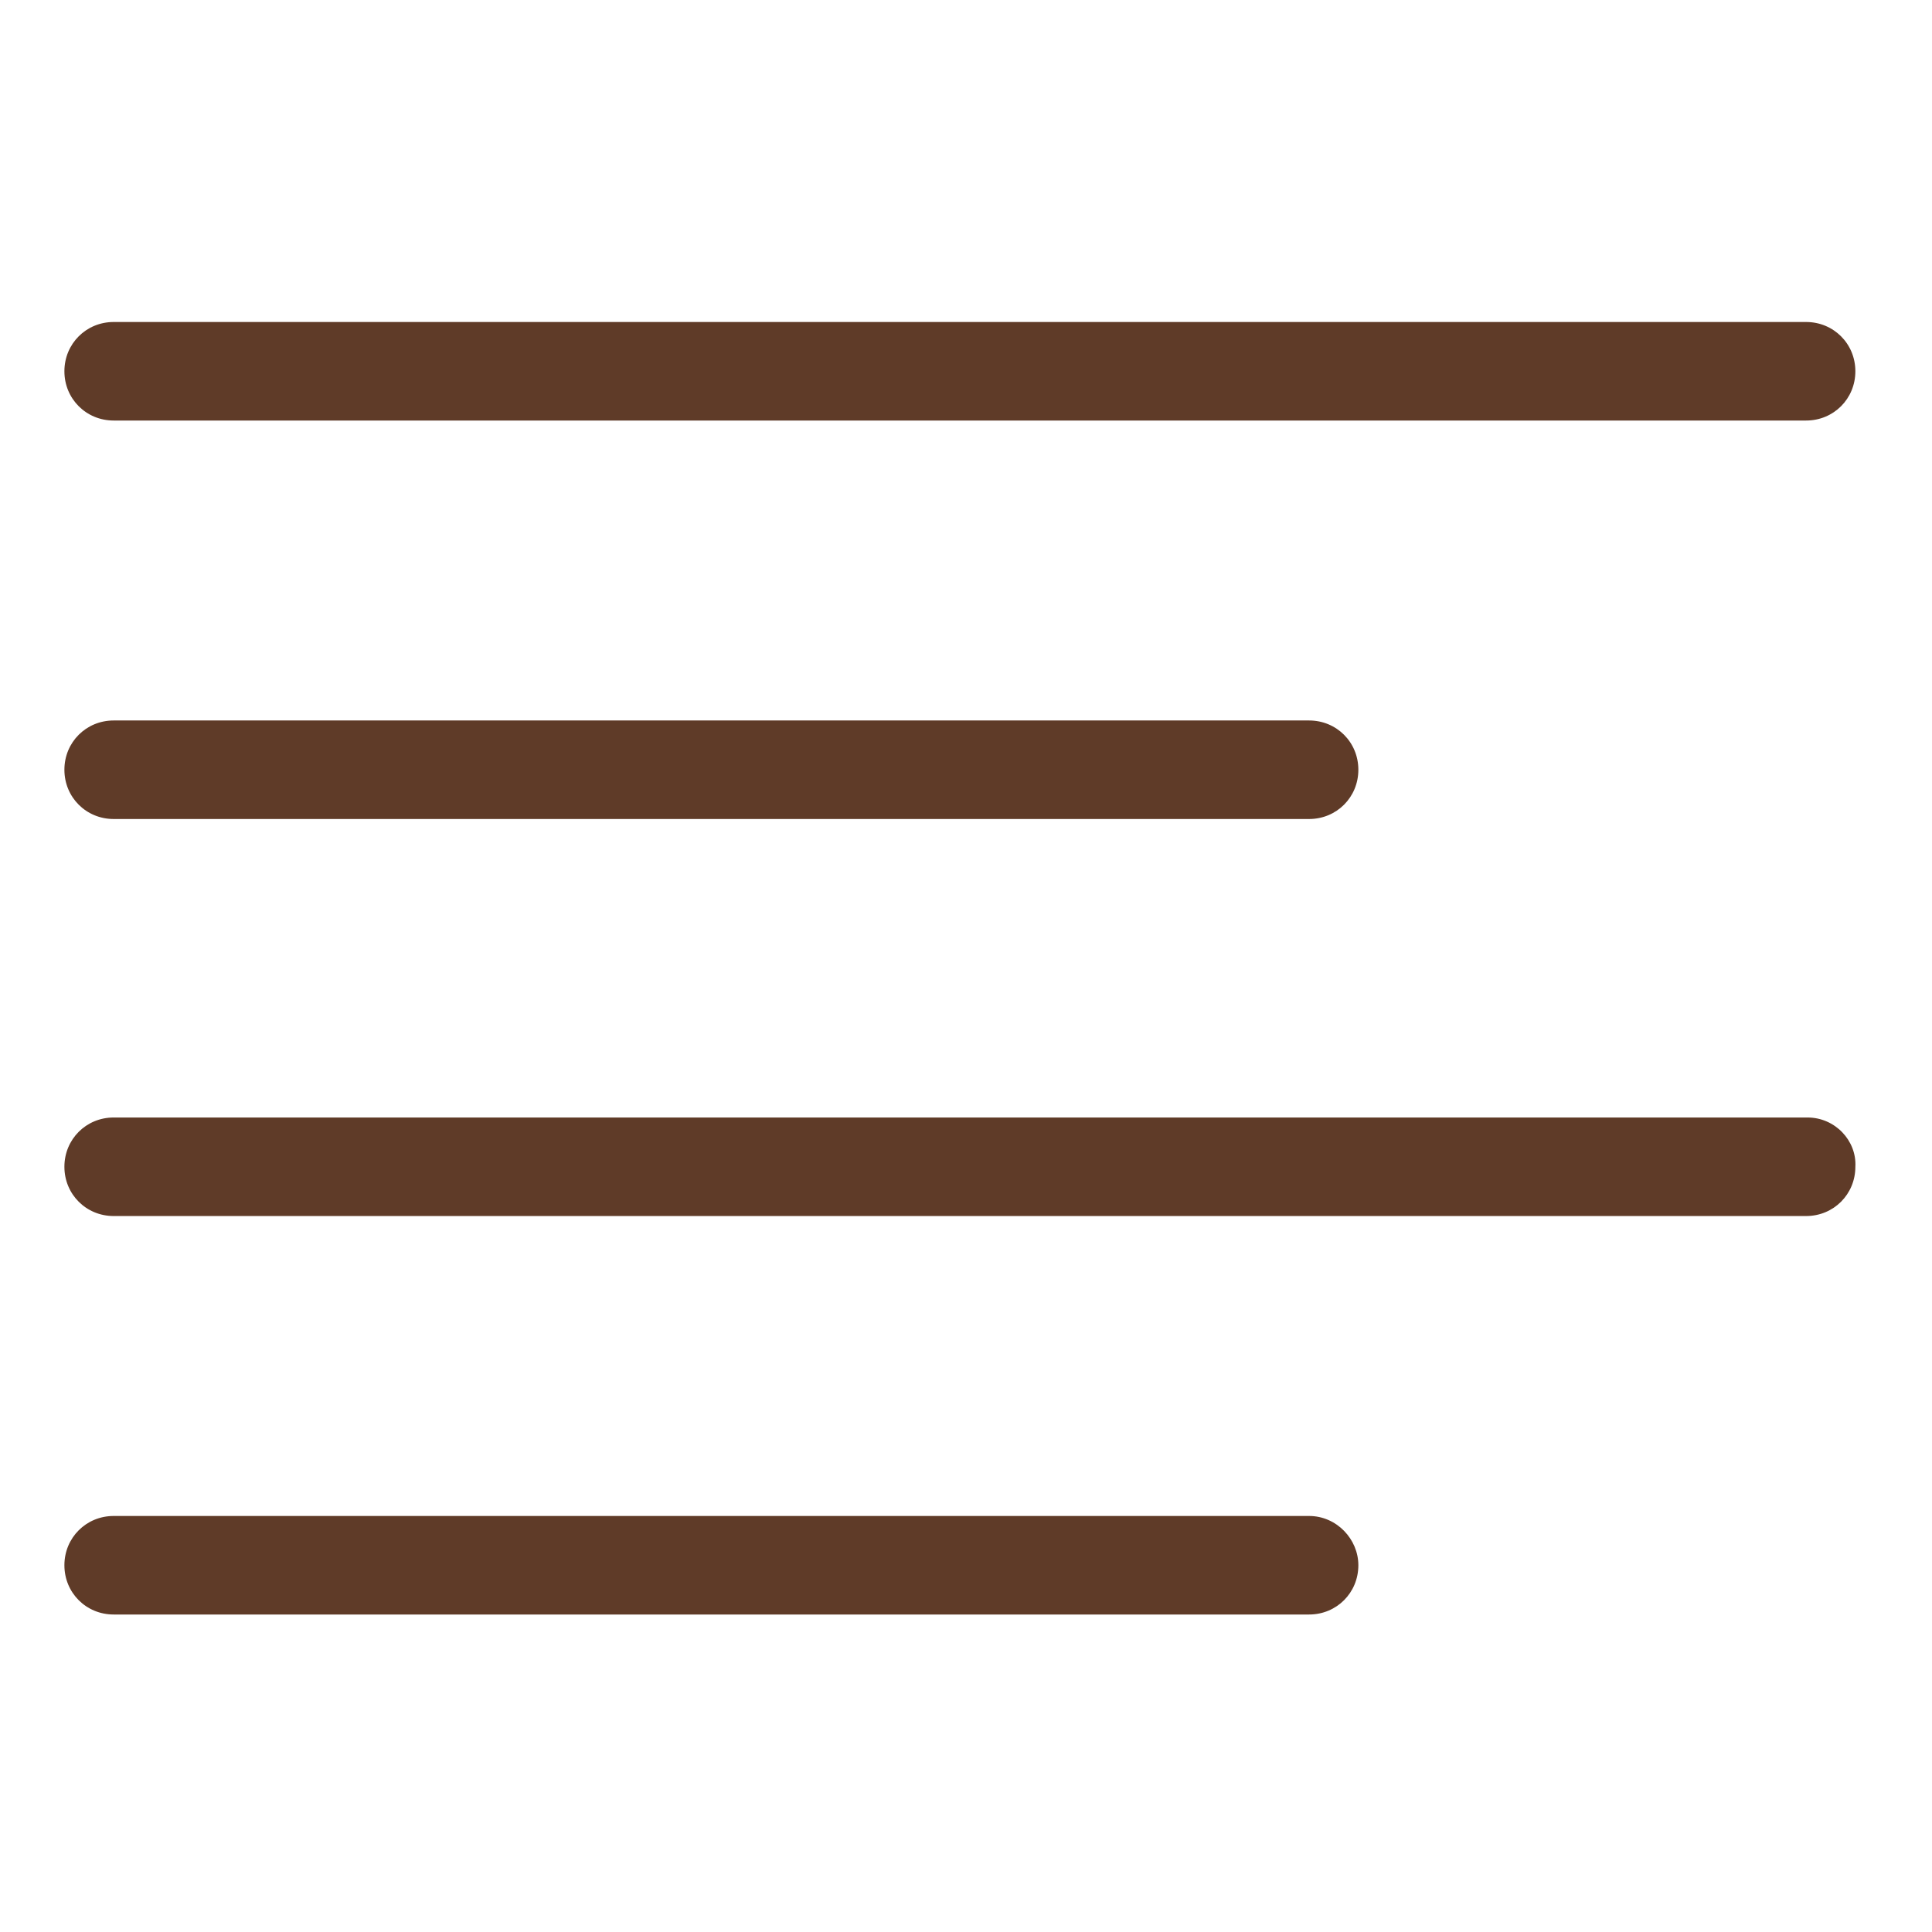 <svg width="60" height="60" viewBox="0 0 60 60" fill="none" xmlns="http://www.w3.org/2000/svg">
<path d="M3.53 13.06H56.09C56.945 13.06 57.62 12.385 57.62 11.53C57.62 10.675 56.945 10 56.09 10H3.53C2.675 10 2 10.675 2 11.53C2 12.385 2.675 13.06 3.53 13.06Z" fill="#5F3B28"/>
<path d="M56.135 34.705H3.53C2.675 34.705 2 35.38 2 36.235C2 37.09 2.675 37.765 3.53 37.765H56.09C56.945 37.765 57.62 37.09 57.62 36.235C57.665 35.425 56.99 34.705 56.135 34.705Z" fill="#5F3B28"/>
<path d="M3.53 25.435H40.655C41.51 25.435 42.185 24.76 42.185 23.905C42.185 23.05 41.51 22.375 40.655 22.375H3.53C2.675 22.375 2 23.05 2 23.905C2 24.76 2.675 25.435 3.53 25.435Z" fill="#5F3B28"/>
<path d="M40.655 47.08H3.53C2.675 47.08 2 47.755 2 48.61C2 49.465 2.675 50.14 3.53 50.14H40.655C41.51 50.14 42.185 49.465 42.185 48.61C42.185 47.8 41.51 47.08 40.655 47.08Z" fill="#5F3B28"/>
</svg>

